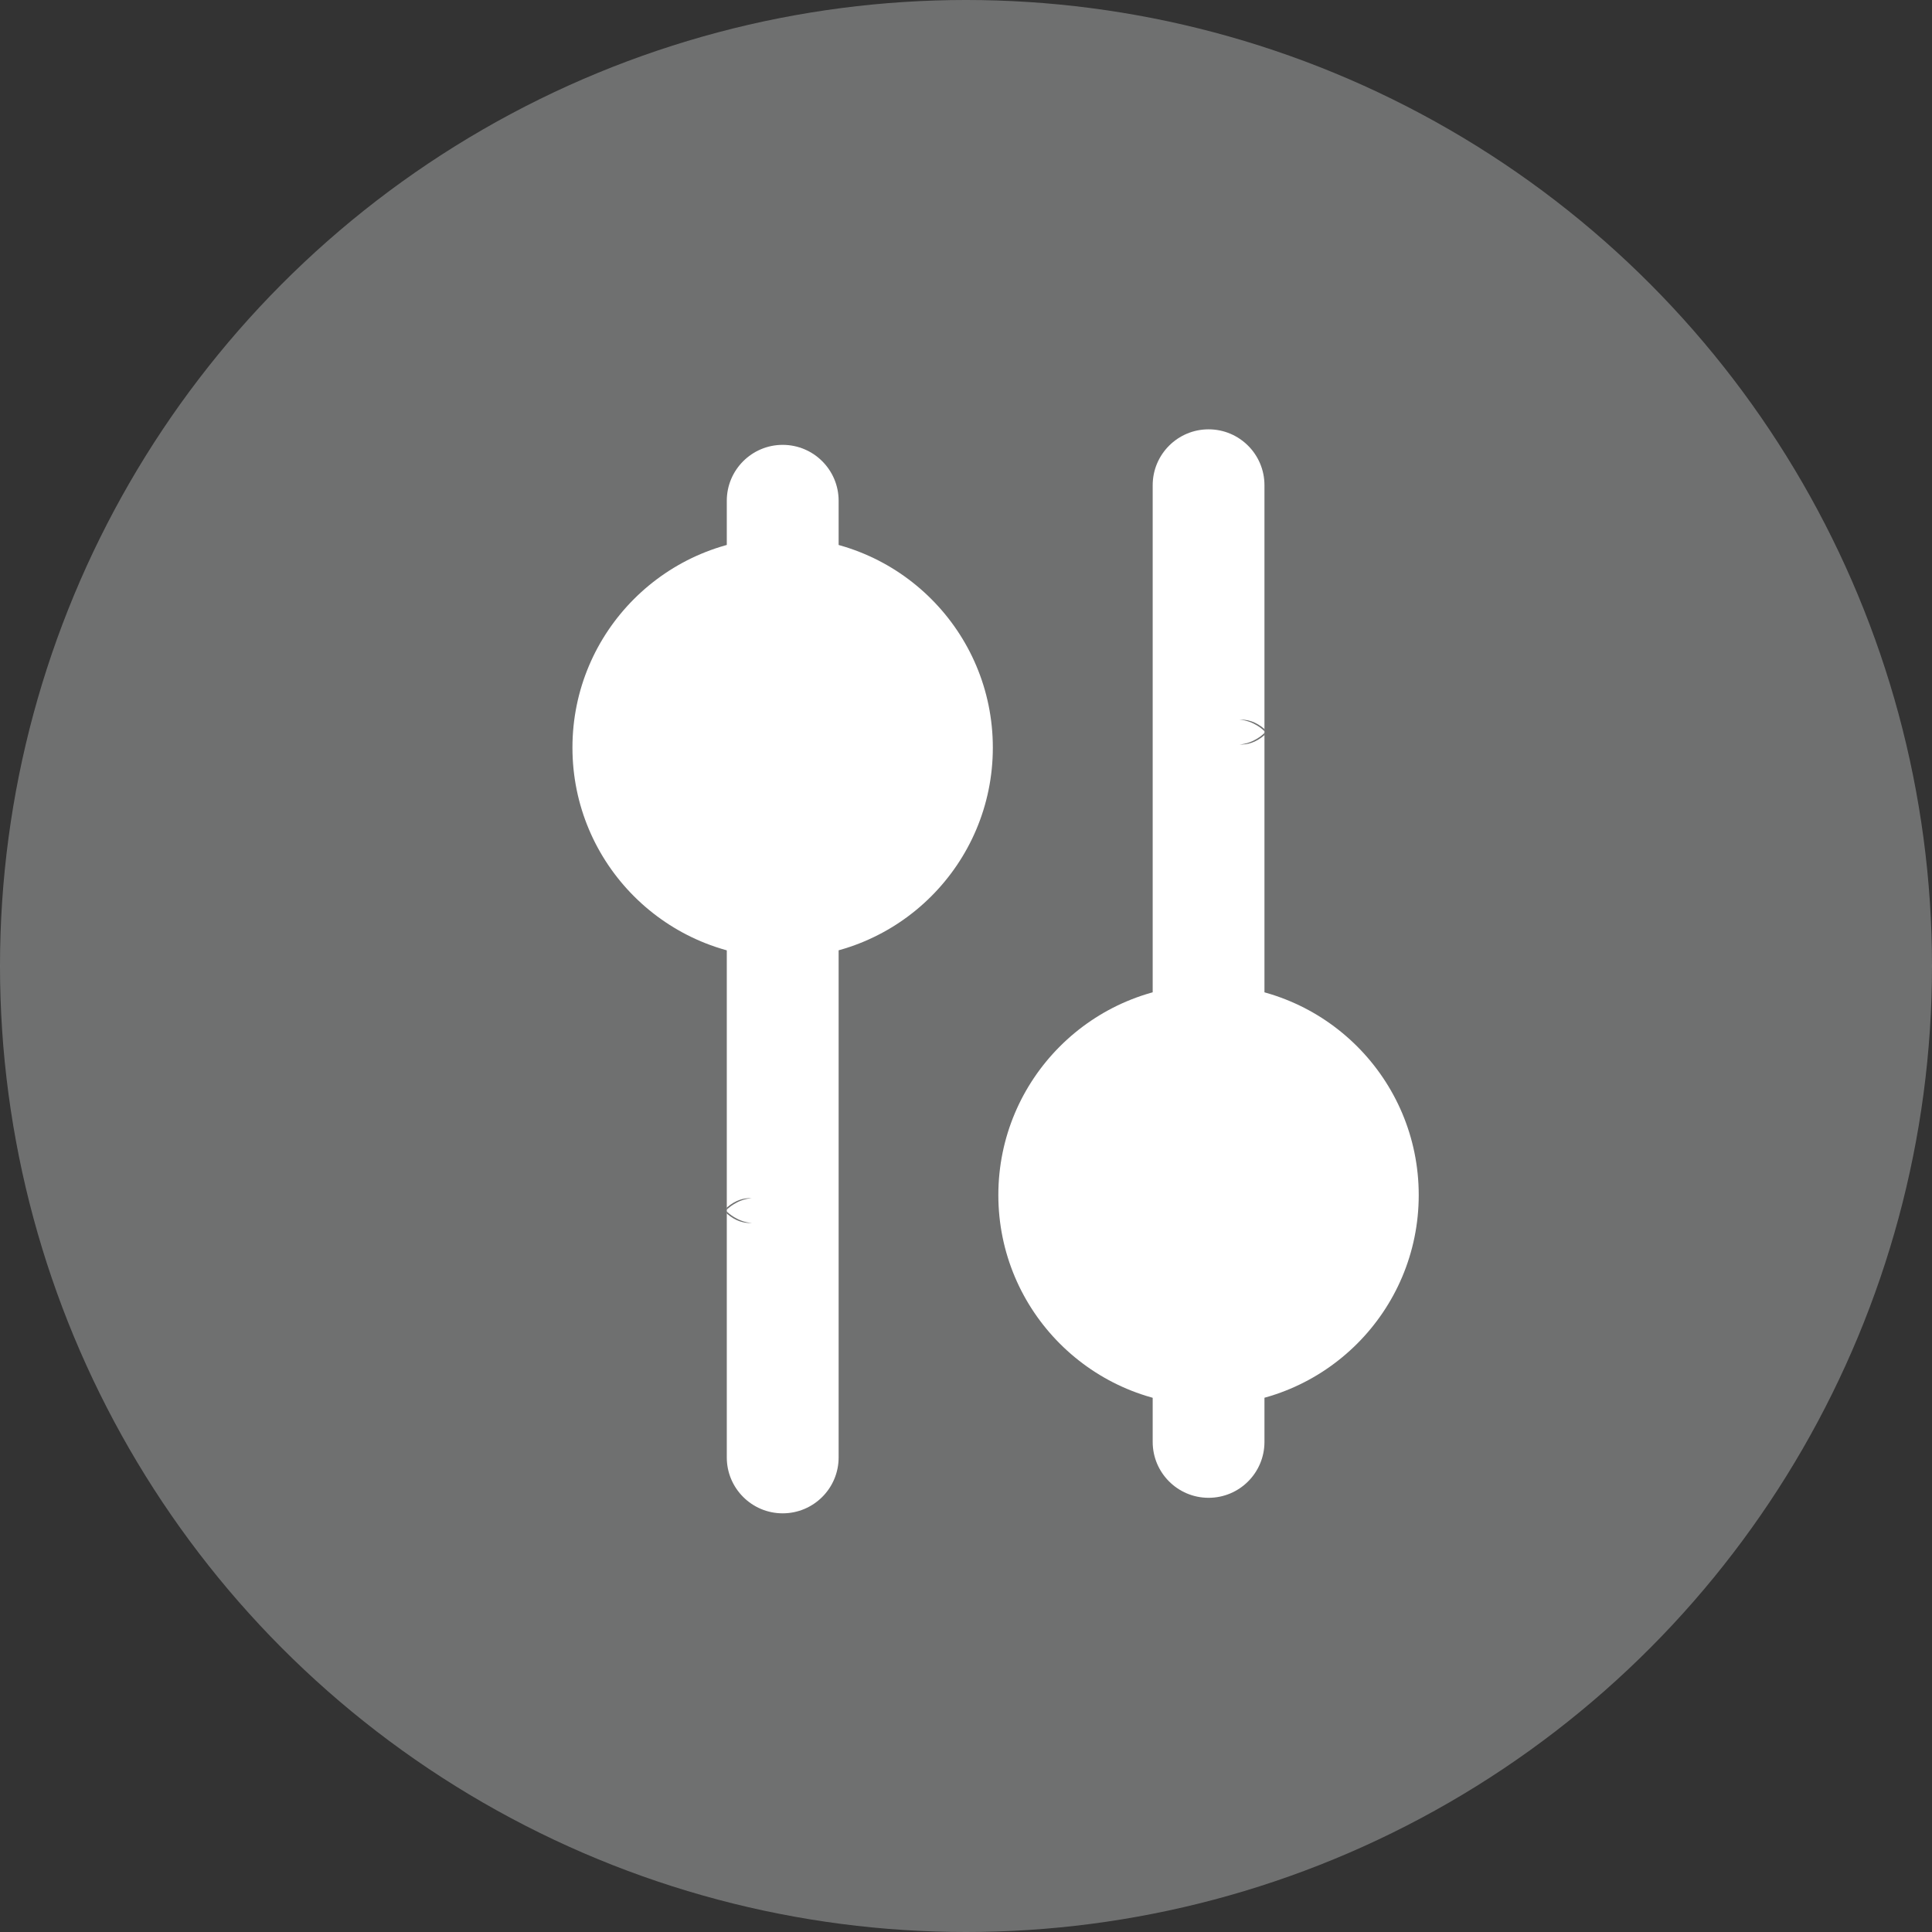 <svg width="27" height="27" viewBox="0 0 27 27" fill="none" xmlns="http://www.w3.org/2000/svg">
<rect x="0" y="0" width="27" height="27" fill="#333333" stroke="none"/>
<circle cx="13.5" cy="13.5" r="13.5" fill="#ADAFAF" fill-opacity="0.5"/>
<path fill-rule="evenodd" clip-rule="evenodd" d="M16.89 20.582C16.652 20.582 16.459 20.389 16.459 20.151L16.459 6.781C16.459 6.543 16.652 6.35 16.89 6.35C17.128 6.35 17.321 6.543 17.321 6.781V10.231C17.321 10.231 17.321 10.231 17.321 10.231L17.321 20.151C17.321 20.389 17.128 20.582 16.89 20.582Z" fill="white"/>
<path fill-rule="evenodd" clip-rule="evenodd" d="M17.671 20.151C17.671 20.582 17.322 20.932 16.89 20.932C16.459 20.932 16.109 20.582 16.109 20.151L16.109 6.781C16.109 6.35 16.459 6 16.89 6C17.322 6 17.671 6.35 17.671 6.781L17.671 20.151ZM16.971 10.231V6.781C16.971 6.736 16.935 6.7 16.89 6.7C16.845 6.7 16.809 6.736 16.809 6.781L16.809 20.151C16.809 20.196 16.845 20.232 16.89 20.232C16.935 20.232 16.971 20.196 16.971 20.151V10.231ZM17.669 10.275C17.67 10.261 17.671 10.244 17.671 10.239L17.671 10.242C17.671 10.248 17.523 10.392 17.322 10.404C17.427 10.41 17.547 10.38 17.669 10.275ZM16.971 10.22L16.971 10.224C16.971 10.223 16.971 10.222 16.971 10.22C16.971 10.22 16.971 10.221 16.971 10.22ZM17.322 10.058C17.521 10.07 17.667 10.21 17.671 10.22C17.671 10.213 17.67 10.199 17.669 10.187C17.547 10.082 17.427 10.052 17.322 10.058Z" fill="white"/>
<path fill-rule="evenodd" clip-rule="evenodd" d="M10.938 6.567C11.176 6.567 11.37 6.76 11.37 6.998L11.37 20.368C11.37 20.606 11.176 20.799 10.938 20.799C10.7 20.799 10.507 20.606 10.507 20.368V16.918C10.507 16.918 10.507 16.918 10.507 16.918L10.507 6.998C10.507 6.76 10.7 6.567 10.938 6.567Z" fill="white"/>
<path fill-rule="evenodd" clip-rule="evenodd" d="M10.157 6.998C10.157 6.567 10.507 6.217 10.938 6.217C11.37 6.217 11.72 6.567 11.72 6.998L11.72 20.368C11.72 20.799 11.37 21.149 10.938 21.149C10.507 21.149 10.157 20.799 10.157 20.368L10.157 6.998ZM10.857 16.918V20.368C10.857 20.413 10.893 20.449 10.938 20.449C10.983 20.449 11.02 20.413 11.02 20.368L11.02 6.998C11.02 6.953 10.983 6.917 10.938 6.917C10.893 6.917 10.857 6.953 10.857 6.998L10.857 16.918ZM10.16 16.874C10.158 16.888 10.157 16.905 10.157 16.91L10.157 16.907C10.157 16.901 10.305 16.757 10.507 16.745C10.401 16.739 10.281 16.769 10.16 16.874ZM10.857 16.929L10.857 16.925C10.857 16.926 10.857 16.927 10.857 16.929C10.857 16.929 10.857 16.928 10.857 16.929ZM10.507 17.091C10.308 17.079 10.161 16.939 10.157 16.929C10.158 16.936 10.159 16.95 10.16 16.962C10.281 17.067 10.401 17.097 10.507 17.091Z" fill="white"/>
<path fill-rule="evenodd" clip-rule="evenodd" d="M16.889 18.426C17.842 18.426 18.614 17.654 18.614 16.701C18.614 15.748 17.842 14.976 16.889 14.976C15.937 14.976 15.164 15.748 15.164 16.701C15.164 17.654 15.937 18.426 16.889 18.426ZM19.477 16.701C19.477 18.13 18.319 19.289 16.889 19.289C15.46 19.289 14.302 18.13 14.302 16.701C14.302 15.272 15.46 14.113 16.889 14.113C18.319 14.113 19.477 15.272 19.477 16.701Z" fill="white"/>
<path fill-rule="evenodd" clip-rule="evenodd" d="M19.827 16.701C19.827 18.323 18.512 19.639 16.889 19.639C15.267 19.639 13.952 18.323 13.952 16.701C13.952 15.079 15.267 13.763 16.889 13.763C18.512 13.763 19.827 15.079 19.827 16.701ZM16.889 18.939C18.125 18.939 19.127 17.937 19.127 16.701C19.127 15.465 18.125 14.463 16.889 14.463C15.654 14.463 14.652 15.465 14.652 16.701C14.652 17.937 15.654 18.939 16.889 18.939ZM16.889 18.076C17.649 18.076 18.265 17.46 18.265 16.701C18.265 15.941 17.649 15.326 16.889 15.326C16.13 15.326 15.514 15.941 15.514 16.701C15.514 17.46 16.13 18.076 16.889 18.076ZM18.965 16.701C18.965 17.847 18.035 18.776 16.889 18.776C15.743 18.776 14.814 17.847 14.814 16.701C14.814 15.555 15.743 14.626 16.889 14.626C18.035 14.626 18.965 15.555 18.965 16.701Z" fill="white"/>
<path fill-rule="evenodd" clip-rule="evenodd" d="M10.938 8.723C9.985 8.723 9.213 9.496 9.213 10.448C9.213 11.401 9.985 12.173 10.938 12.173C11.89 12.173 12.663 11.401 12.663 10.448C12.663 9.496 11.89 8.723 10.938 8.723ZM8.35 10.448C8.35 9.019 9.509 7.861 10.938 7.861C12.367 7.861 13.525 9.019 13.525 10.448C13.525 11.877 12.367 13.036 10.938 13.036C9.509 13.036 8.35 11.877 8.35 10.448Z" fill="white"/>
<path fill-rule="evenodd" clip-rule="evenodd" d="M8 10.448C8 8.826 9.315 7.511 10.938 7.511C12.56 7.511 13.875 8.826 13.875 10.448C13.875 12.071 12.56 13.386 10.938 13.386C9.315 13.386 8 12.071 8 10.448ZM10.938 8.211C9.702 8.211 8.7 9.212 8.7 10.448C8.7 11.684 9.702 12.686 10.938 12.686C12.174 12.686 13.175 11.684 13.175 10.448C13.175 9.212 12.174 8.211 10.938 8.211ZM10.938 9.073C10.178 9.073 9.563 9.689 9.563 10.448C9.563 11.208 10.178 11.823 10.938 11.823C11.697 11.823 12.313 11.208 12.313 10.448C12.313 9.689 11.697 9.073 10.938 9.073ZM8.863 10.448C8.863 9.302 9.792 8.373 10.938 8.373C12.084 8.373 13.013 9.302 13.013 10.448C13.013 11.594 12.084 12.523 10.938 12.523C9.792 12.523 8.863 11.594 8.863 10.448Z" fill="white"/>
<path d="M13.35 10.35C13.35 11.455 12.454 12.35 11.35 12.35C8.85 13.35 9.35 11.455 9.35 10.35C9.35 9.245 10.245 8.35 11.35 8.35C12.454 8.35 13.35 9.245 13.35 10.35Z" fill="white"/>
<path d="M19.35 16.35C19.35 17.455 17.455 18.85 16.35 18.85C15.245 18.85 14.35 17.455 14.35 16.35C14.35 15.245 15.245 14.35 16.35 14.35C17.455 14.35 19.35 15.245 19.35 16.35Z" fill="white"/>
</svg>
